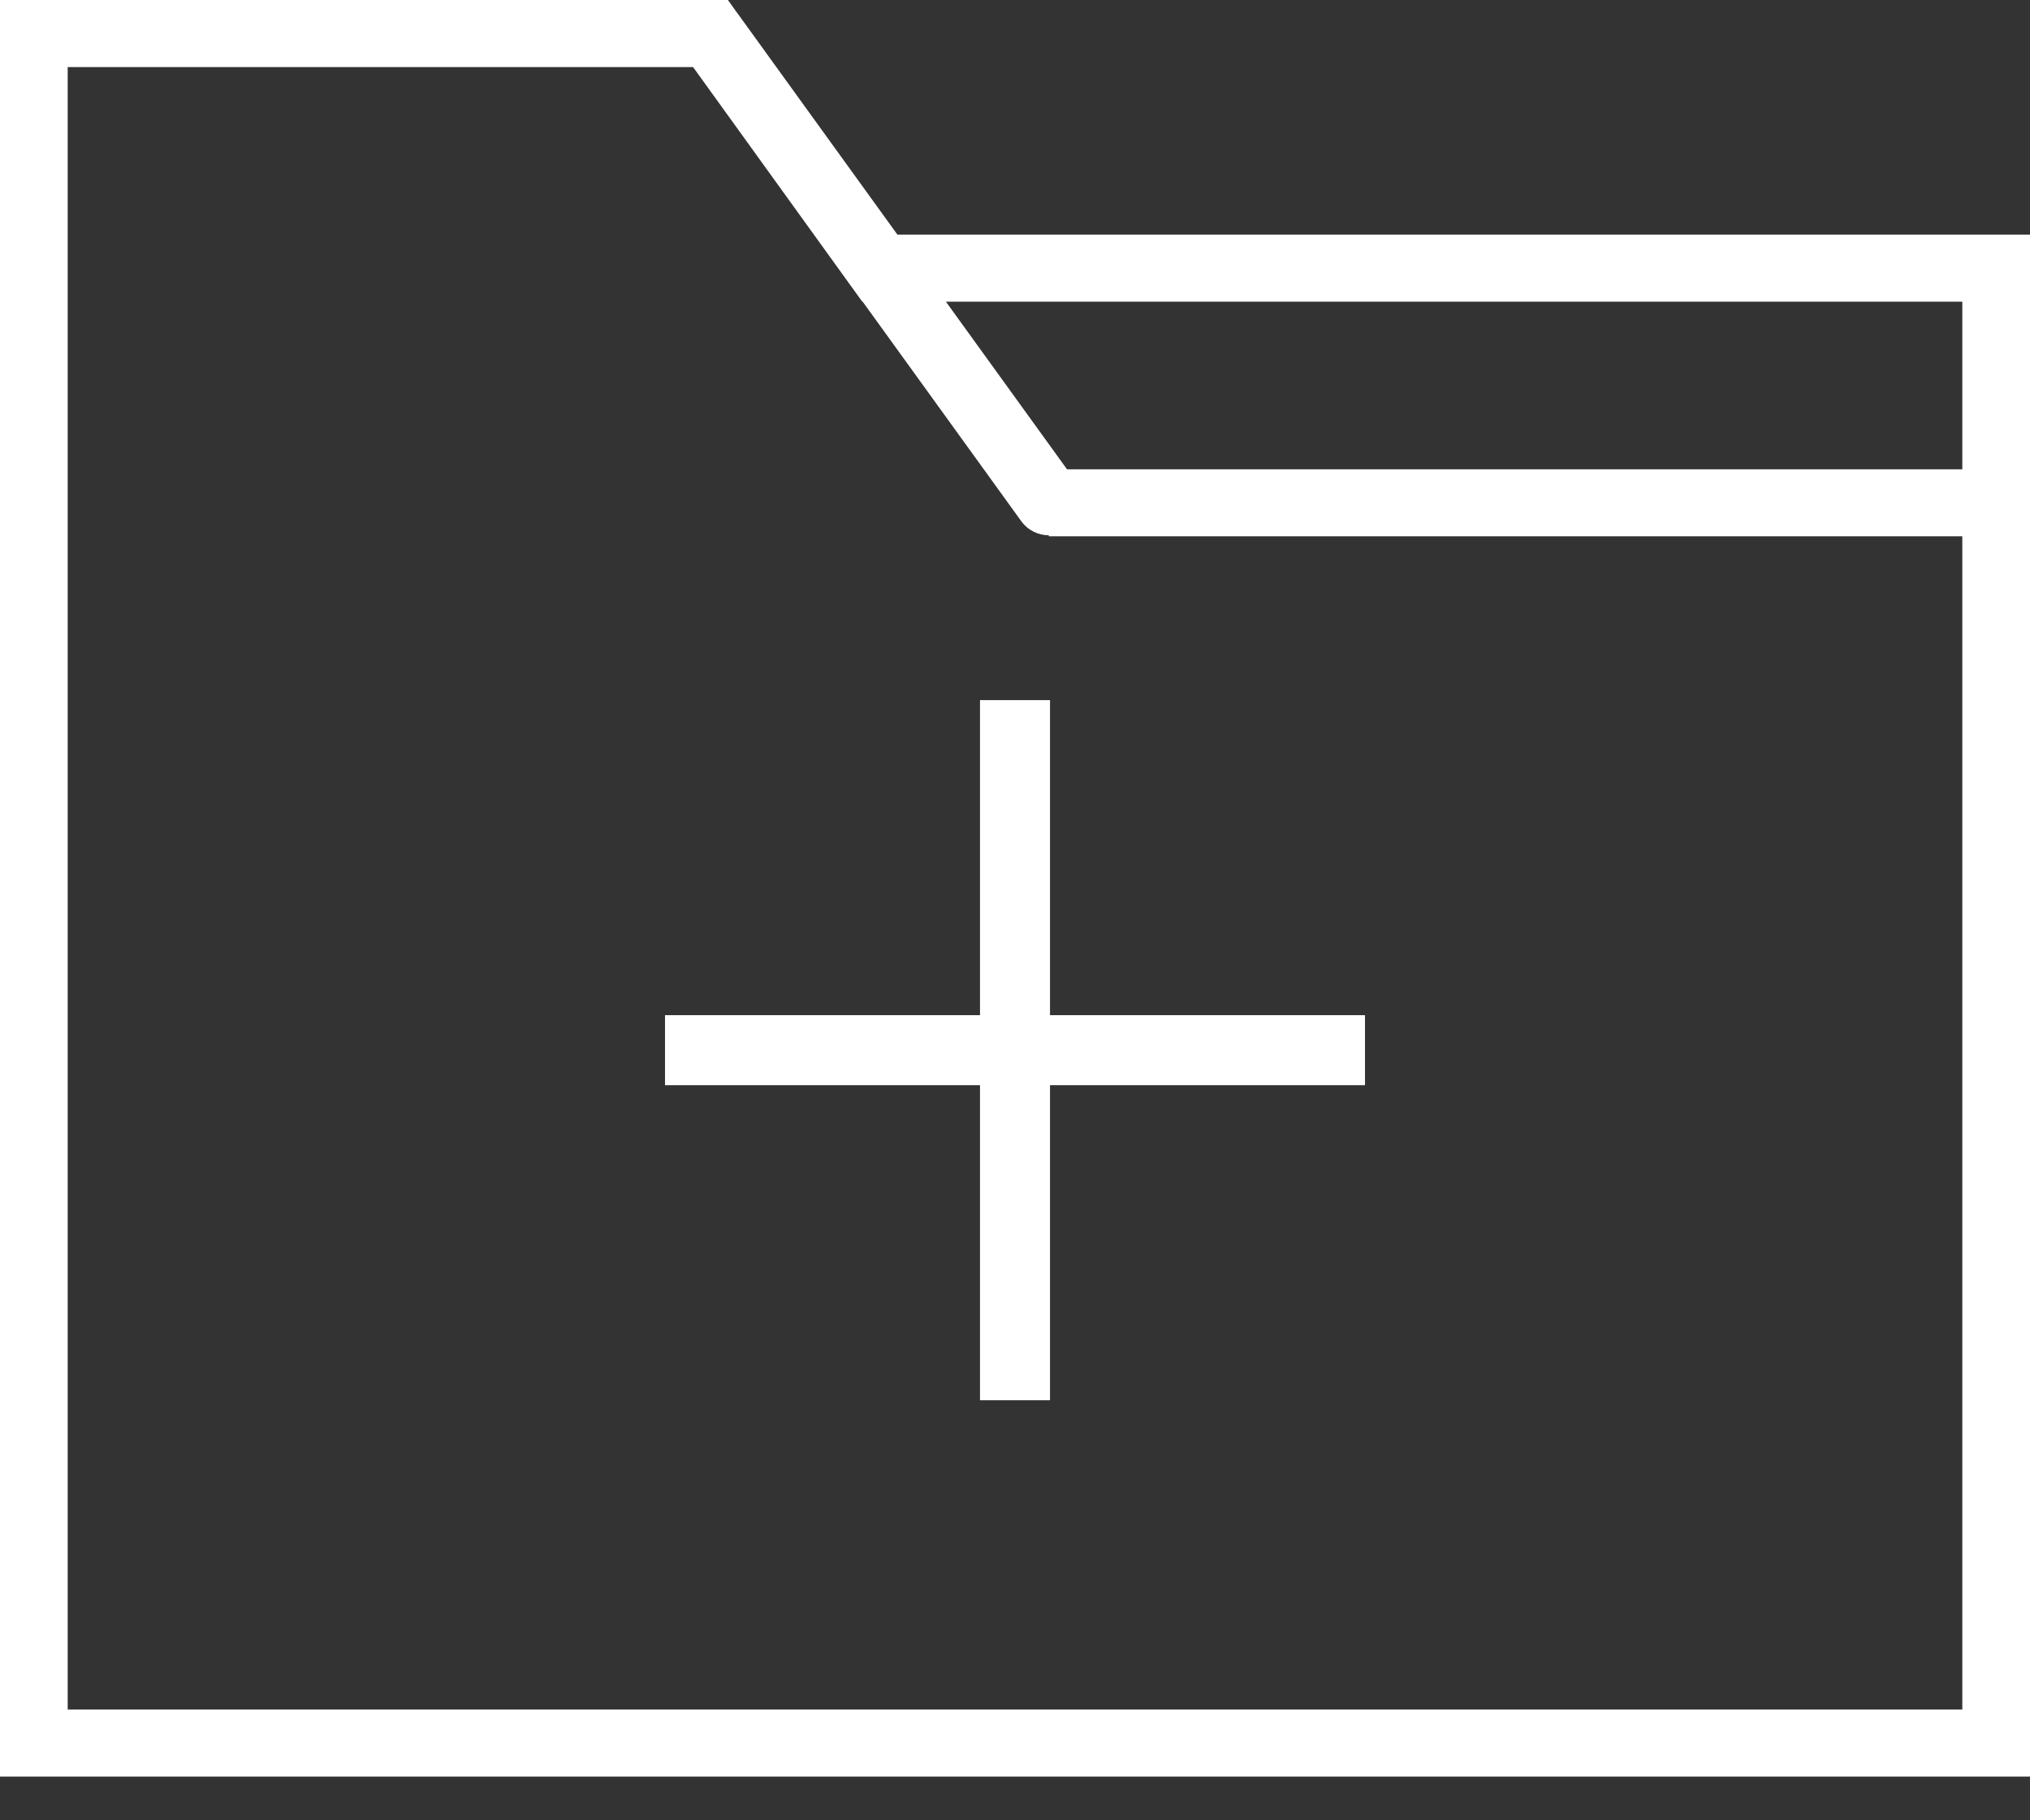 <?xml version="1.0" encoding="UTF-8"?>
<svg width="29px" height="26px" viewBox="0 0 29 26" version="1.1" xmlns="http://www.w3.org/2000/svg" xmlns:xlink="http://www.w3.org/1999/xlink">
    <rect x="0" y="0" width="29" height="26" fill="#333333" stroke="none"/>
    <!-- Generator: Sketch 55.2 (78181) - https://sketchapp.com -->
    <title>Group 13</title>
    <desc>Created with Sketch.</desc>
    <g id="Setup-screens" stroke="none" stroke-width="1" fill="none" fill-rule="evenodd">
        <g id="Recipe" transform="translate(-882, -153)" fill="#FFFFFF">
            <g id="Save-as-Copy" transform="translate(861, 142)">
                <g id="folder" transform="translate(21, 11)">
                    <g id="Group-13">
                        <path d="M12.82,3.351 L10.543,0.2 L10.542,0.2 L10.399,0 L0,0 L0,25.375 L29,25.375 L29,3.351 L12.82,3.351 Z M28.033,4.309 L28.033,6.703 L15.243,6.703 L13.513,4.309 L28.033,4.309 Z M0.967,24.417 L0.967,0.958 L9.901,0.958 L12.318,4.309 L12.324,4.309 L14.59,7.445 C14.685,7.576 14.833,7.645 14.983,7.646 L14.983,7.66 L28.033,7.66 L28.033,24.417 L0.967,24.417 Z" id="Shape" fill-rule="nonzero"></path>
                        <g id="Group-6" transform="translate(9, 10)">
                            <rect id="Rectangle" x="5" y="0" width="1" height="10"></rect>
                            <rect id="Rectangle-Copy-7" transform="translate(5.5, 5) rotate(90) translate(-5.5, -5) " x="5" y="0" width="1" height="10"></rect>
                        </g>
                    </g>
                </g>
            </g>
        </g>
    </g>
</svg>